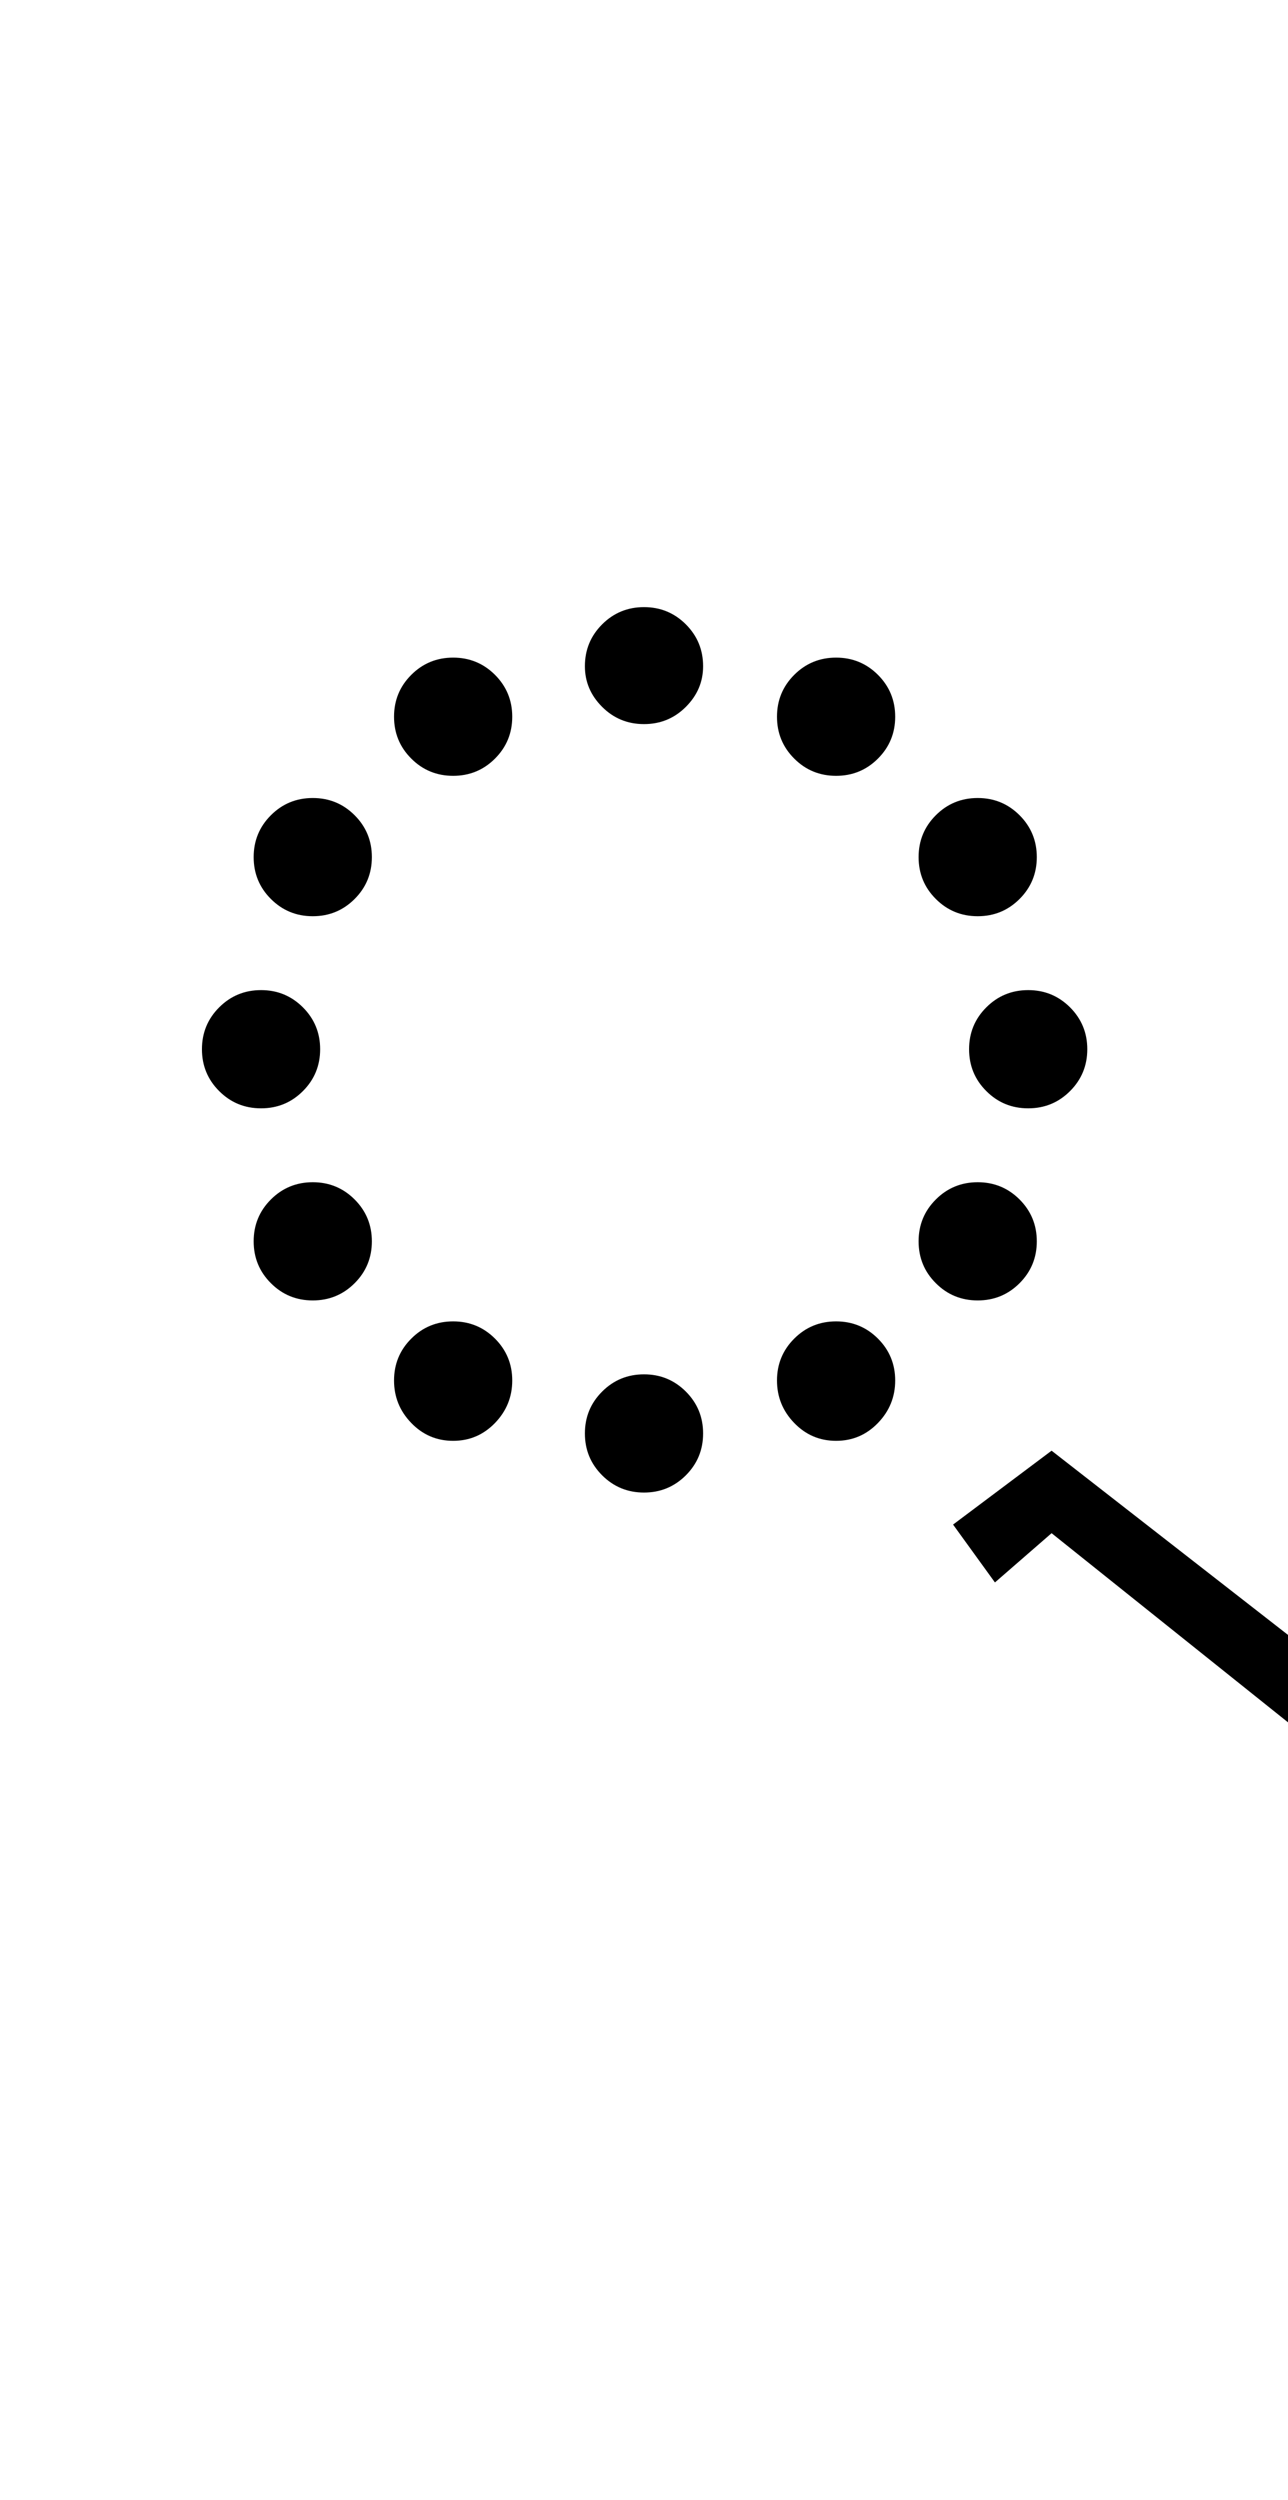 <?xml version="1.0" encoding="UTF-8"?>
<svg xmlns="http://www.w3.org/2000/svg" xmlns:xlink="http://www.w3.org/1999/xlink" width="261.5pt" height="507.5pt" viewBox="0 0 261.5 507.5" version="1.1">
<defs>
<g>
<symbol overflow="visible" id="glyph0-0">
<path style="stroke:none;" d="M 50 -16.75 L 216.5 -16.75 L 216.5 -216.5 L 50 -216.5 Z M 33.25 0 L 33.25 -233 L 233 -233 L 233 0 Z M 33.25 0 "/>
</symbol>
<symbol overflow="visible" id="glyph0-1">
<path style="stroke:none;" d="M 145.25 -7.375 C 142.914 -9.789 141.75 -12.664 141.75 -16 C 141.75 -19.332 142.914 -22.164 145.25 -24.5 C 147.582 -26.832 150.414 -28 153.75 -28 C 157.082 -28 159.914 -26.832 162.25 -24.5 C 164.582 -22.164 165.75 -19.332 165.75 -16 C 165.75 -12.664 164.582 -9.789 162.25 -7.375 C 159.914 -4.957 157.082 -3.75 153.75 -3.75 C 150.414 -3.75 147.582 -4.957 145.25 -7.375 Z M 67.5 -142.25 C 65.164 -144.582 64 -147.414 64 -150.75 C 64 -154.082 65.164 -156.914 67.5 -159.25 C 69.832 -161.582 72.664 -162.75 76 -162.75 C 79.332 -162.75 82.164 -161.582 84.5 -159.25 C 86.832 -156.914 88 -154.082 88 -150.75 C 88 -147.414 86.832 -144.582 84.5 -142.25 C 82.164 -139.914 79.332 -138.75 76 -138.75 C 72.664 -138.75 69.832 -139.914 67.5 -142.25 Z M 174 -35.75 C 171.664 -38.082 170.5 -40.914 170.5 -44.25 C 170.5 -47.582 171.664 -50.414 174 -52.75 C 176.332 -55.082 179.164 -56.25 182.5 -56.25 C 185.832 -56.25 188.664 -55.082 191 -52.75 C 193.332 -50.414 194.5 -47.582 194.5 -44.25 C 194.5 -40.914 193.332 -38.082 191 -35.75 C 188.664 -33.414 185.832 -32.25 182.5 -32.25 C 179.164 -32.25 176.332 -33.414 174 -35.75 Z M 39 -113.75 C 36.664 -116.082 35.5 -118.914 35.5 -122.25 C 35.5 -125.582 36.664 -128.414 39 -130.75 C 41.332 -133.082 44.164 -134.25 47.5 -134.25 C 50.832 -134.25 53.664 -133.082 56 -130.75 C 58.332 -128.414 59.5 -125.582 59.5 -122.25 C 59.5 -118.914 58.332 -116.082 56 -113.75 C 53.664 -111.414 50.832 -110.25 47.5 -110.25 C 44.164 -110.25 41.332 -111.414 39 -113.75 Z M 67.5 -7.375 C 65.164 -9.789 64 -12.664 64 -16 C 64 -19.332 65.164 -22.164 67.5 -24.5 C 69.832 -26.832 72.664 -28 76 -28 C 79.332 -28 82.164 -26.832 84.5 -24.5 C 86.832 -22.164 88 -19.332 88 -16 C 88 -12.664 86.832 -9.789 84.5 -7.375 C 82.164 -4.957 79.332 -3.75 76 -3.75 C 72.664 -3.75 69.832 -4.957 67.5 -7.375 Z M 145.25 -142.25 C 142.914 -144.582 141.75 -147.414 141.75 -150.75 C 141.75 -154.082 142.914 -156.914 145.25 -159.25 C 147.582 -161.582 150.414 -162.75 153.75 -162.75 C 157.082 -162.75 159.914 -161.582 162.25 -159.25 C 164.582 -156.914 165.75 -154.082 165.75 -150.75 C 165.75 -147.414 164.582 -144.582 162.25 -142.25 C 159.914 -139.914 157.082 -138.75 153.75 -138.75 C 150.414 -138.75 147.582 -139.914 145.25 -142.25 Z M 174 -113.75 C 171.664 -116.082 170.5 -118.914 170.5 -122.25 C 170.5 -125.582 171.664 -128.414 174 -130.75 C 176.332 -133.082 179.164 -134.25 182.5 -134.25 C 185.832 -134.25 188.664 -133.082 191 -130.75 C 193.332 -128.414 194.5 -125.582 194.5 -122.25 C 194.5 -118.914 193.332 -116.082 191 -113.75 C 188.664 -111.414 185.832 -110.25 182.5 -110.25 C 179.164 -110.25 176.332 -111.414 174 -113.75 Z M 39 -35.75 C 36.664 -38.082 35.5 -40.914 35.5 -44.25 C 35.5 -47.582 36.664 -50.414 39 -52.75 C 41.332 -55.082 44.164 -56.25 47.5 -56.25 C 50.832 -56.25 53.664 -55.082 56 -52.75 C 58.332 -50.414 59.5 -47.582 59.5 -44.25 C 59.5 -40.914 58.332 -38.082 56 -35.75 C 53.664 -33.414 50.832 -32.25 47.5 -32.25 C 44.164 -32.25 41.332 -33.414 39 -35.75 Z M 184.25 -74.75 C 181.914 -77.082 180.75 -79.914 180.75 -83.25 C 180.75 -86.582 181.914 -89.414 184.25 -91.75 C 186.582 -94.082 189.414 -95.25 192.75 -95.25 C 196.082 -95.25 198.914 -94.082 201.25 -91.75 C 203.582 -89.414 204.75 -86.582 204.75 -83.25 C 204.75 -79.914 203.582 -77.082 201.25 -74.75 C 198.914 -72.414 196.082 -71.25 192.75 -71.25 C 189.414 -71.25 186.582 -72.414 184.25 -74.75 Z M 28.5 -74.75 C 26.164 -77.082 25 -79.914 25 -83.25 C 25 -86.582 26.164 -89.414 28.5 -91.75 C 30.832 -94.082 33.664 -95.25 37 -95.25 C 40.332 -95.25 43.164 -94.082 45.5 -91.75 C 47.832 -89.414 49 -86.582 49 -83.25 C 49 -79.914 47.832 -77.082 45.5 -74.75 C 43.164 -72.414 40.332 -71.25 37 -71.25 C 33.664 -71.25 30.832 -72.414 28.5 -74.75 Z M 106.25 3.25 C 103.914 0.914 102.75 -1.914 102.75 -5.25 C 102.75 -8.582 103.914 -11.414 106.25 -13.75 C 108.582 -16.082 111.414 -17.25 114.75 -17.25 C 118.082 -17.25 120.914 -16.082 123.25 -13.75 C 125.582 -11.414 126.75 -8.582 126.75 -5.25 C 126.75 -1.914 125.582 0.914 123.25 3.25 C 120.914 5.582 118.082 6.75 114.75 6.75 C 111.414 6.75 108.582 5.582 106.25 3.25 Z M 102.75 -161 C 102.75 -164.332 103.914 -167.164 106.25 -169.5 C 108.582 -171.832 111.414 -173 114.75 -173 C 118.082 -173 120.914 -171.832 123.25 -169.5 C 125.582 -167.164 126.75 -164.332 126.75 -161 C 126.75 -157.832 125.582 -155.082 123.25 -152.75 C 120.914 -150.414 118.082 -149.25 114.75 -149.25 C 111.414 -149.25 108.582 -150.414 106.25 -152.75 C 103.914 -155.082 102.75 -157.832 102.75 -161 Z M 102.75 -161 "/>
</symbol>
<symbol overflow="visible" id="glyph0-2">
<path style="stroke:none;" d="M -43.5 25 L -52 13.25 L -32 -1.75 L 28 45 L 18 55 L -32 15 Z M -43.5 25 "/>
</symbol>
</g>
</defs>
<g id="surface1">
<rect x="0" y="0" width="261.5" height="507.5" style="fill:rgb(100%,100%,100%);fill-opacity:1;stroke:none;"/>
<g style="fill:rgb(0%,0%,0%);fill-opacity:1;">
  <use xlink:href="#glyph0-1" x="16" y="296.25"/>
  <use xlink:href="#glyph0-2" x="245.5" y="296.25"/>
</g>
</g>
</svg>
